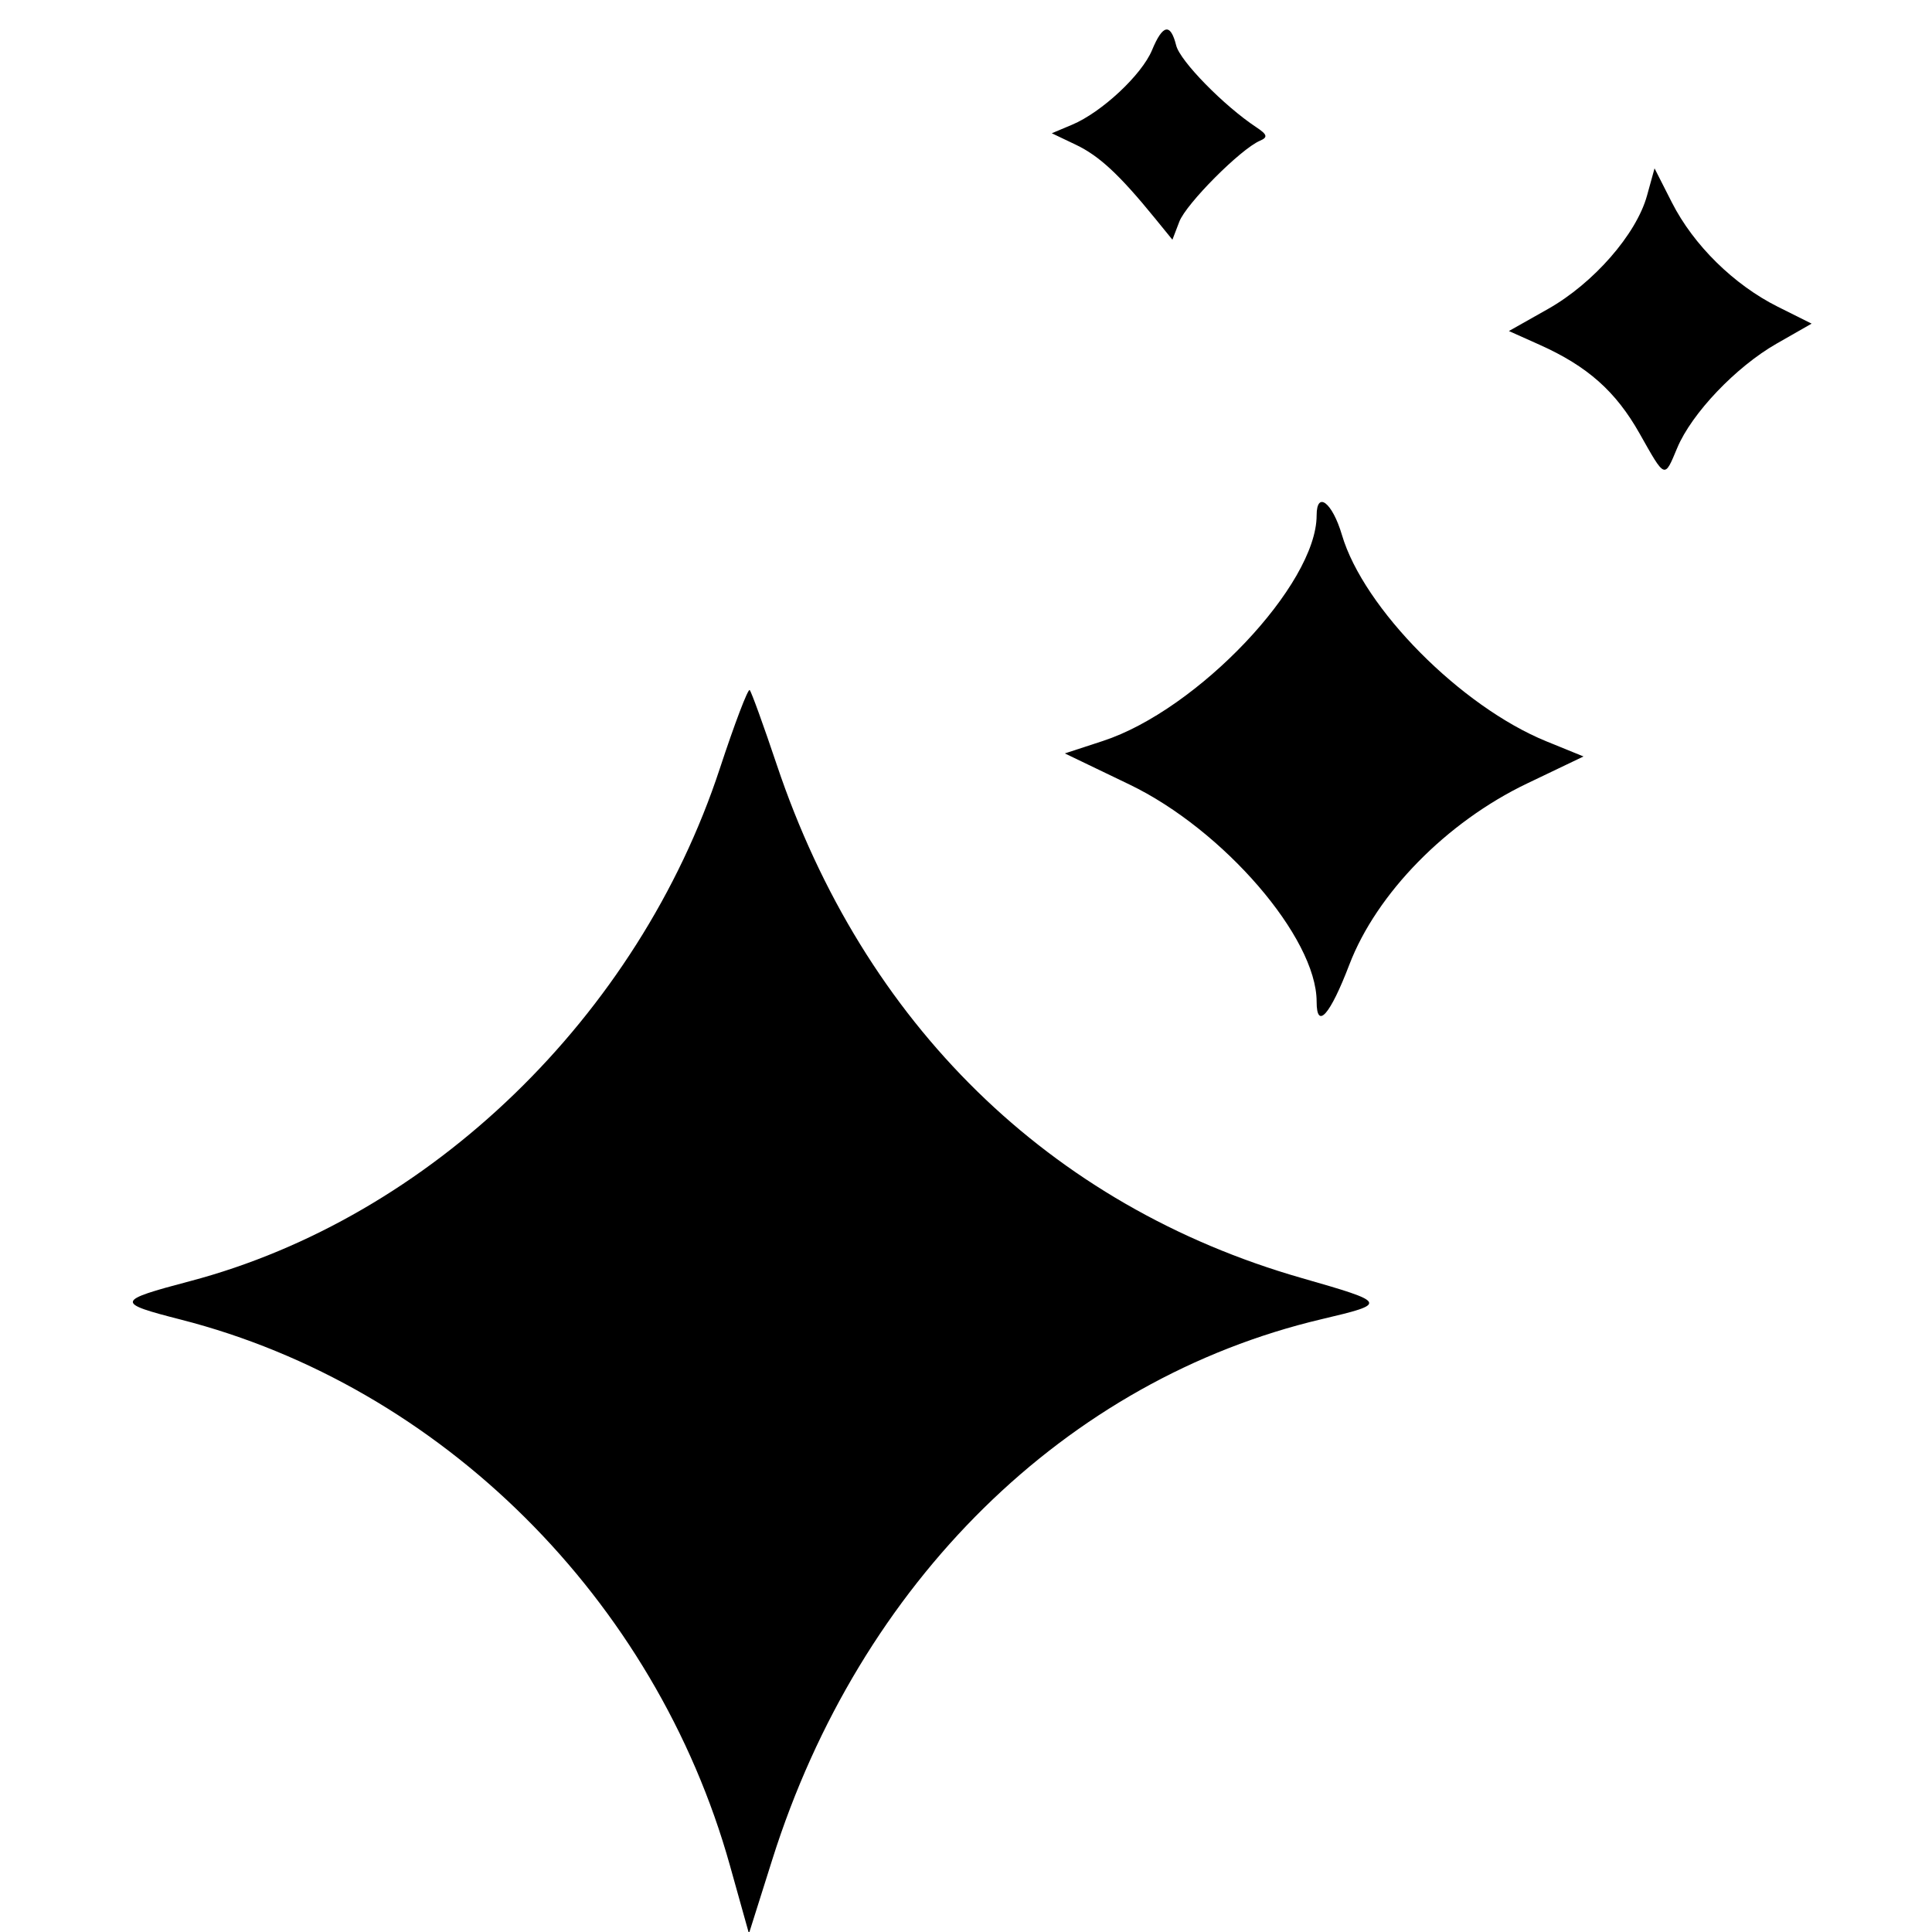 <svg xmlns="http://www.w3.org/2000/svg" width="2em" height="2em" viewBox="0 0 400 400"><path d="M238.516 10.377c-2.122 5.121-10.428 12.872-16.557 15.449l-4.198 1.765 4.973 2.372c4.854 2.314 9.037 6.202 16.382 15.222l3.62 4.445 1.428-3.732c1.427-3.729 12.694-15.042 16.685-16.753 1.695-.727 1.546-1.283-.752-2.804-6.7-4.435-15.768-13.691-16.579-16.923-1.18-4.703-2.784-4.395-5.002.959M340.996 40.5c-2.21 8.005-11.077 18.152-20.515 23.479l-8.078 4.559 6.349 2.843c9.906 4.435 15.782 9.647 20.701 18.364 5.354 9.486 5.122 9.397 7.791 3.011 2.998-7.176 12.175-16.808 20.594-21.617l7.238-4.134-6.987-3.489c-9.106-4.548-17.455-12.763-21.939-21.586l-3.595-7.074-1.559 5.644m-68.403 66.206c0 14.3-24.623 40.284-44.26 46.707l-7.872 2.575 13.373 6.432c19.487 9.373 38.759 31.723 38.759 44.95 0 5.938 2.779 2.803 6.767-7.634 5.642-14.764 20.133-29.542 36.786-37.515l11.703-5.603-7.669-3.124c-17.717-7.217-37.862-27.549-42.348-42.74-1.986-6.726-5.239-9.24-5.239-4.048m-123.564 52.417c-16.874 51.299-59.973 92.992-109.708 106.131-15.372 4.061-15.473 4.481-1.914 7.946 53.947 13.786 98.296 57.873 113.722 113.05l3.931 14.062 4.842-15.341c18.117-57.403 60.804-99.375 113.767-111.861 13.738-3.239 13.664-3.389-4.211-8.516-52.126-14.949-90.645-52.632-108.647-106.287-2.733-8.146-5.252-15.094-5.598-15.44-.347-.346-3.129 6.969-6.184 16.256"/></svg>